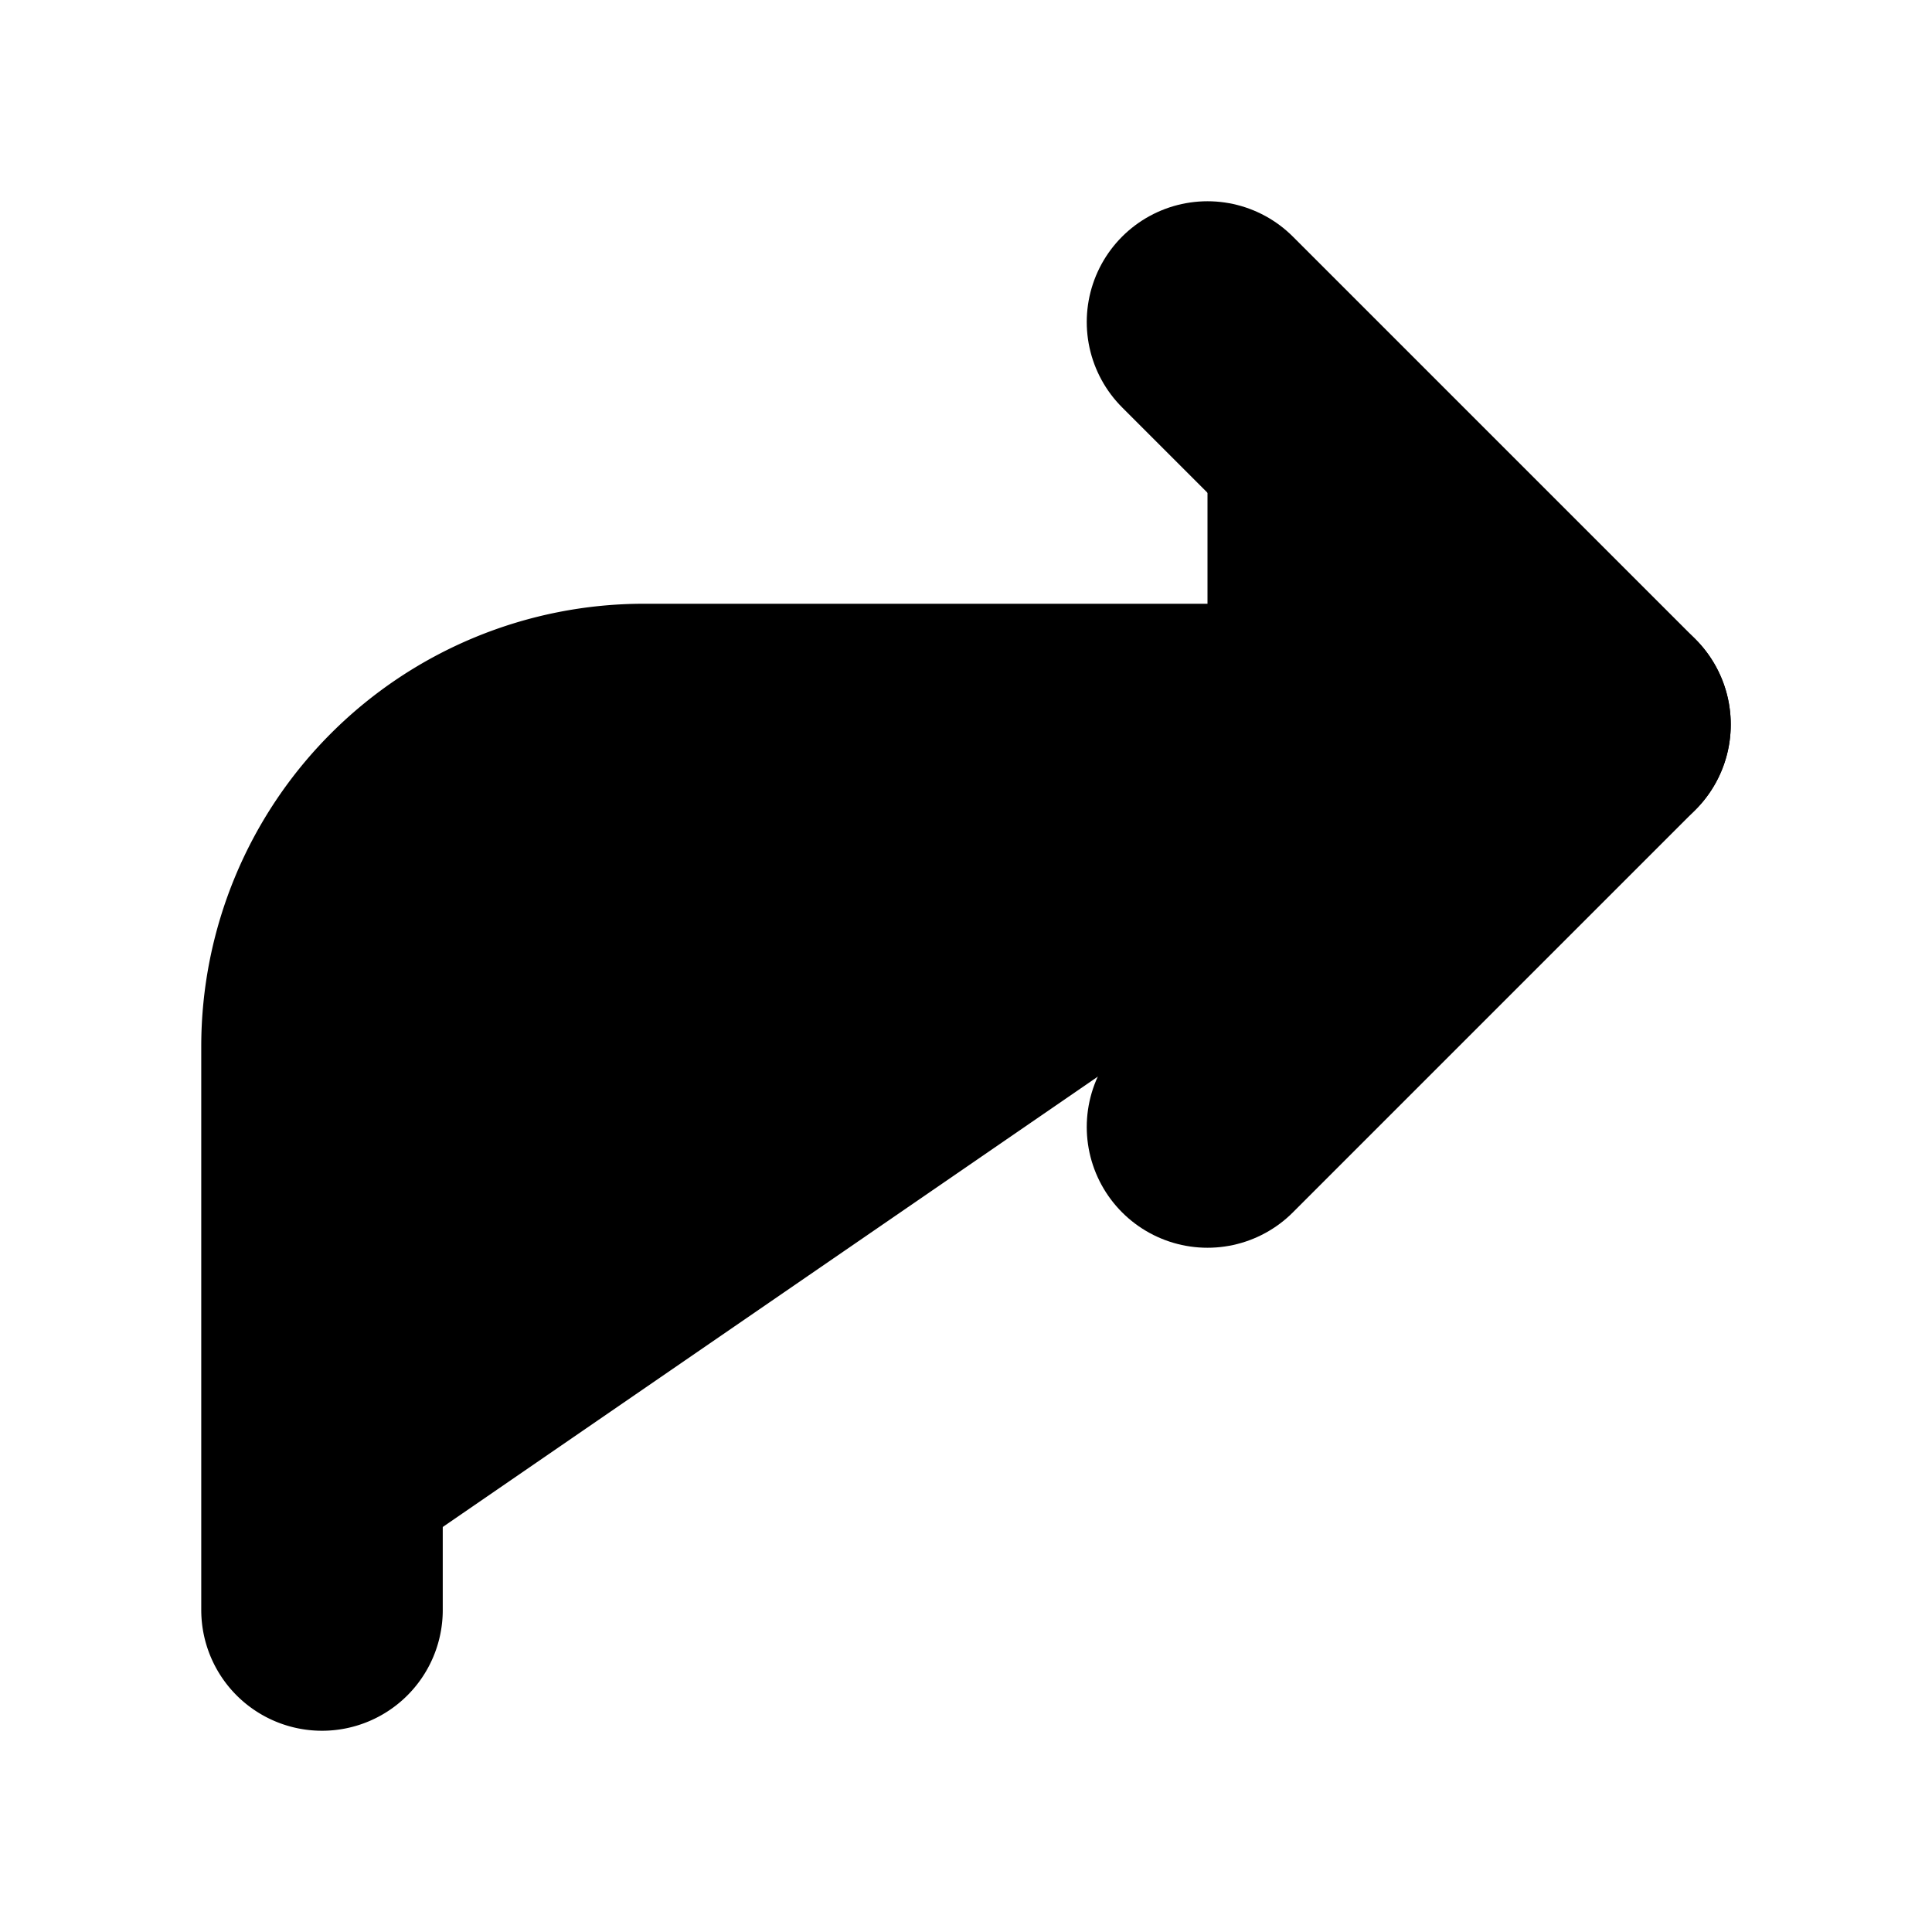 <svg xmlns="http://www.w3.org/2000/svg" width="1em" height="1em">
  <g id="tuiIconCornerUpRight" xmlns="http://www.w3.org/2000/svg">
    <svg x="50%" y="50%" width="1em" height="1em" overflow="visible" viewBox="0 0 16 16">
      <svg x="-8" y="-8">
        <svg
                    xmlns="http://www.w3.org/2000/svg"
                    width="16"
                    height="16"
                    viewBox="0 0 24 24"
                    stroke="currentColor"
                    stroke-width="3"
                    stroke-linecap="round"
                    stroke-linejoin="round"
                >
          <polyline points="15 14 20 9 15 4" />
          <path d="M4 20v-7a4 4 0 0 1 4-4h12" />
        </svg>
      </svg>
    </svg>
  </g>
</svg>
